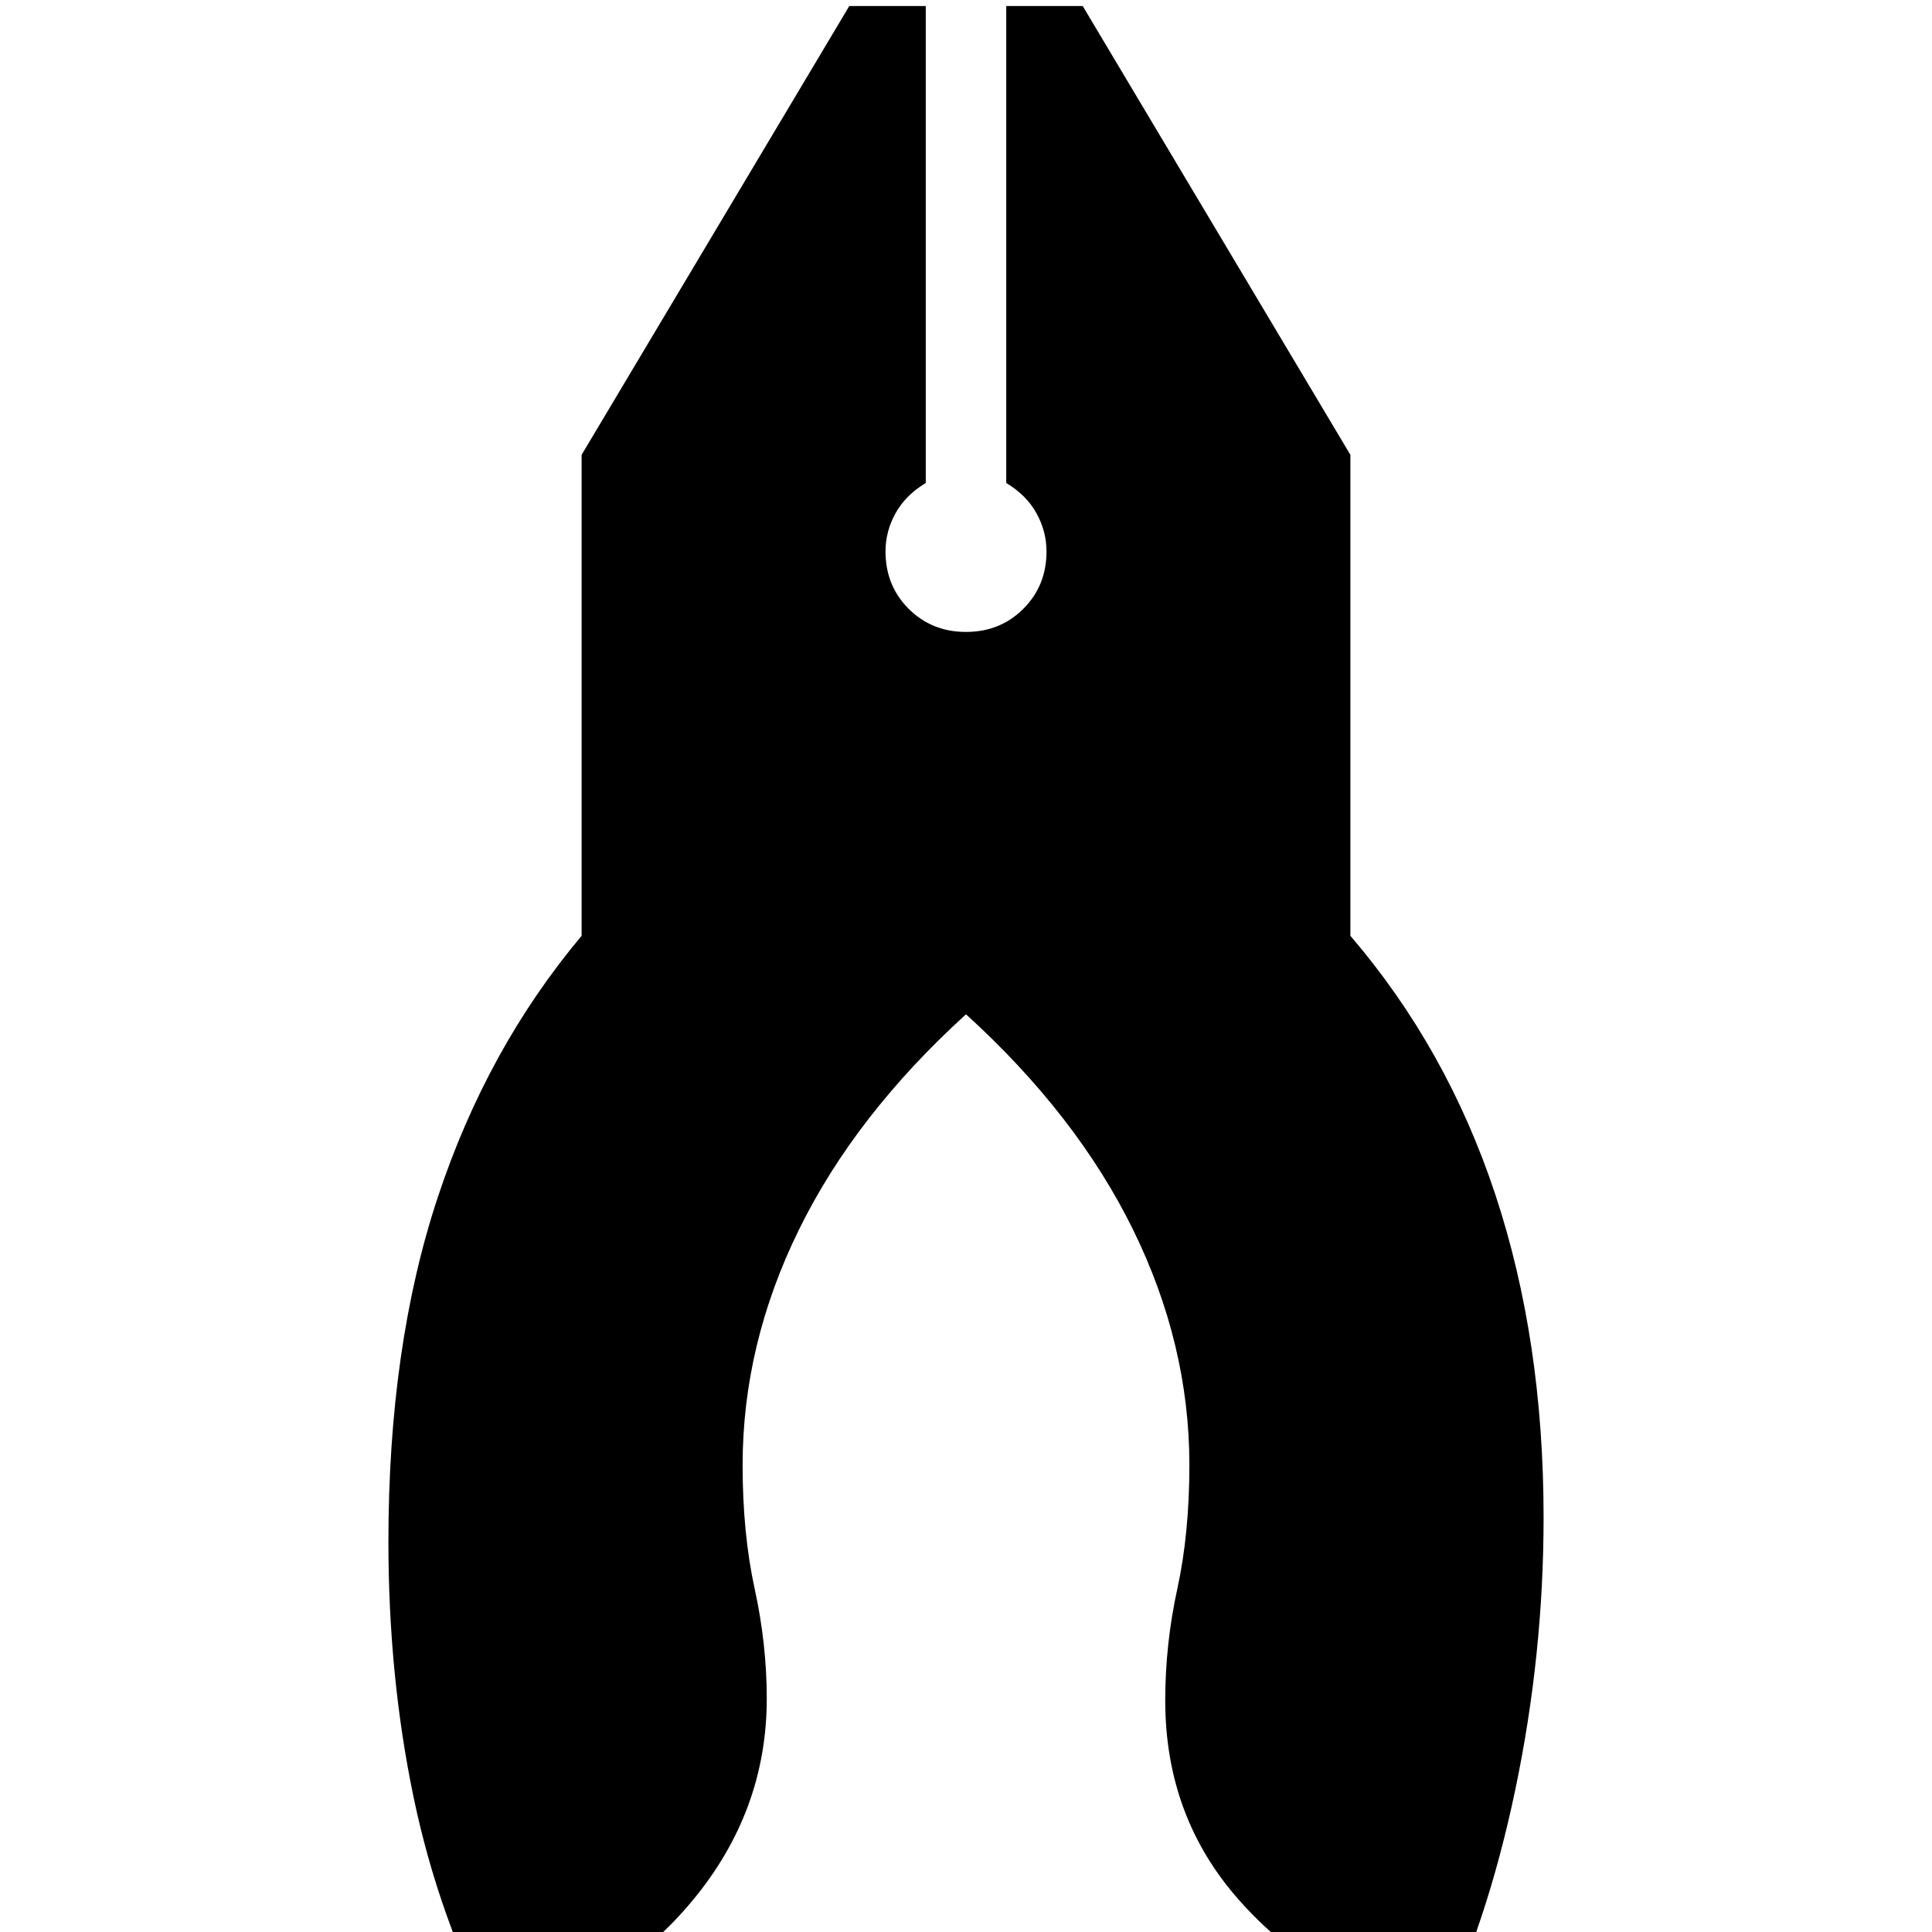 <svg xmlns="http://www.w3.org/2000/svg" height="24" viewBox="0 -960 960 960" width="24"><path d="M246 47Q218-7 205.5-67T193-194q0-97 24.5-171T289-495v-239l133-223h38v237q-10 6-15 15t-5 19q0 17 11.5 28.5T480-646q17 0 28.5-11.5T520-686q0-10-5-19t-15-15v-237h38l133 223v239q48 56 72 128.5T767-206q0 68-14 135T714 47q-61-21-98-62.5T579-115q0-28 6-55.5t6-61.5q0-60-28-117t-83-107q-55 50-83 107t-28 117q0 34 6 61.5t6 54.5q0 56-37 100.5T246 47Z"/></svg>